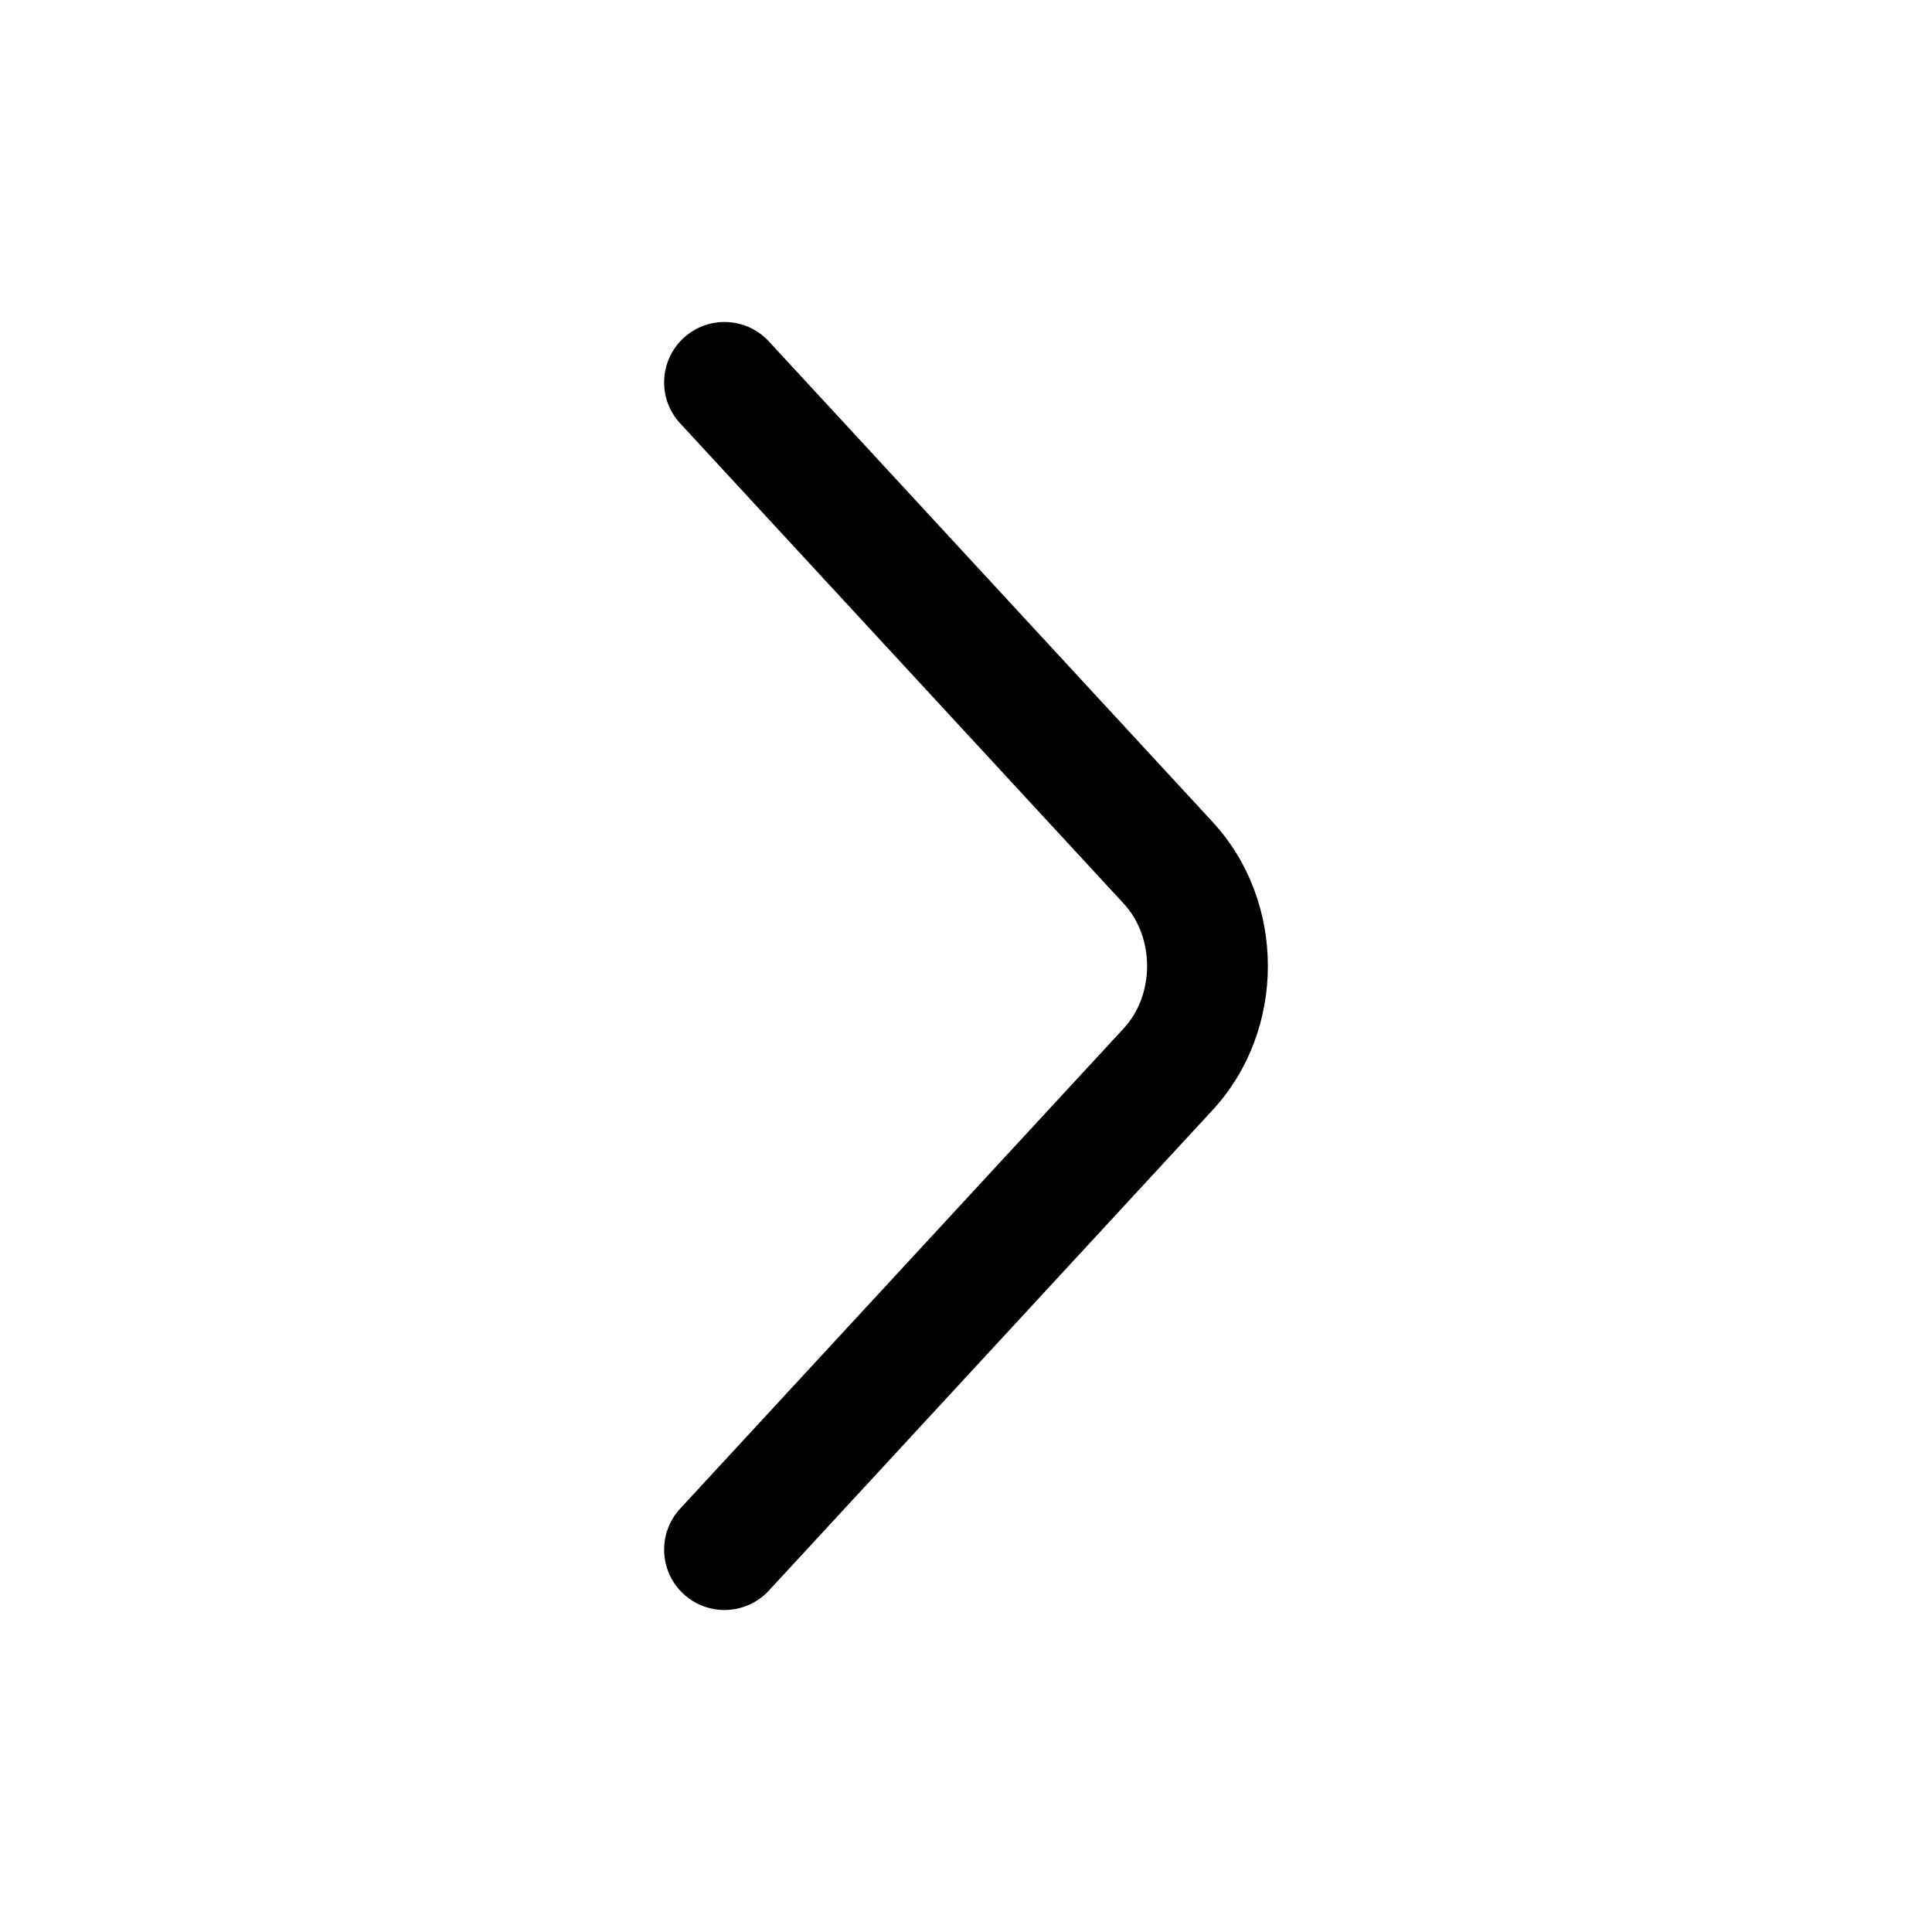 <svg width="24" height="24" viewBox="0 0 24 24" fill="none" xmlns="http://www.w3.org/2000/svg">
<path fill-rule="evenodd" clip-rule="evenodd" d="M8.491 4.199C8.795 3.918 9.27 3.937 9.551 4.241L15.063 10.21C15.979 11.202 15.979 12.798 15.063 13.79L9.551 19.759C9.27 20.063 8.795 20.082 8.491 19.801C8.187 19.52 8.168 19.046 8.449 18.741L13.961 12.773C14.346 12.355 14.346 11.645 13.961 11.227L8.449 5.259C8.168 4.955 8.187 4.48 8.491 4.199Z" fill="currentColor"/>
</svg>
